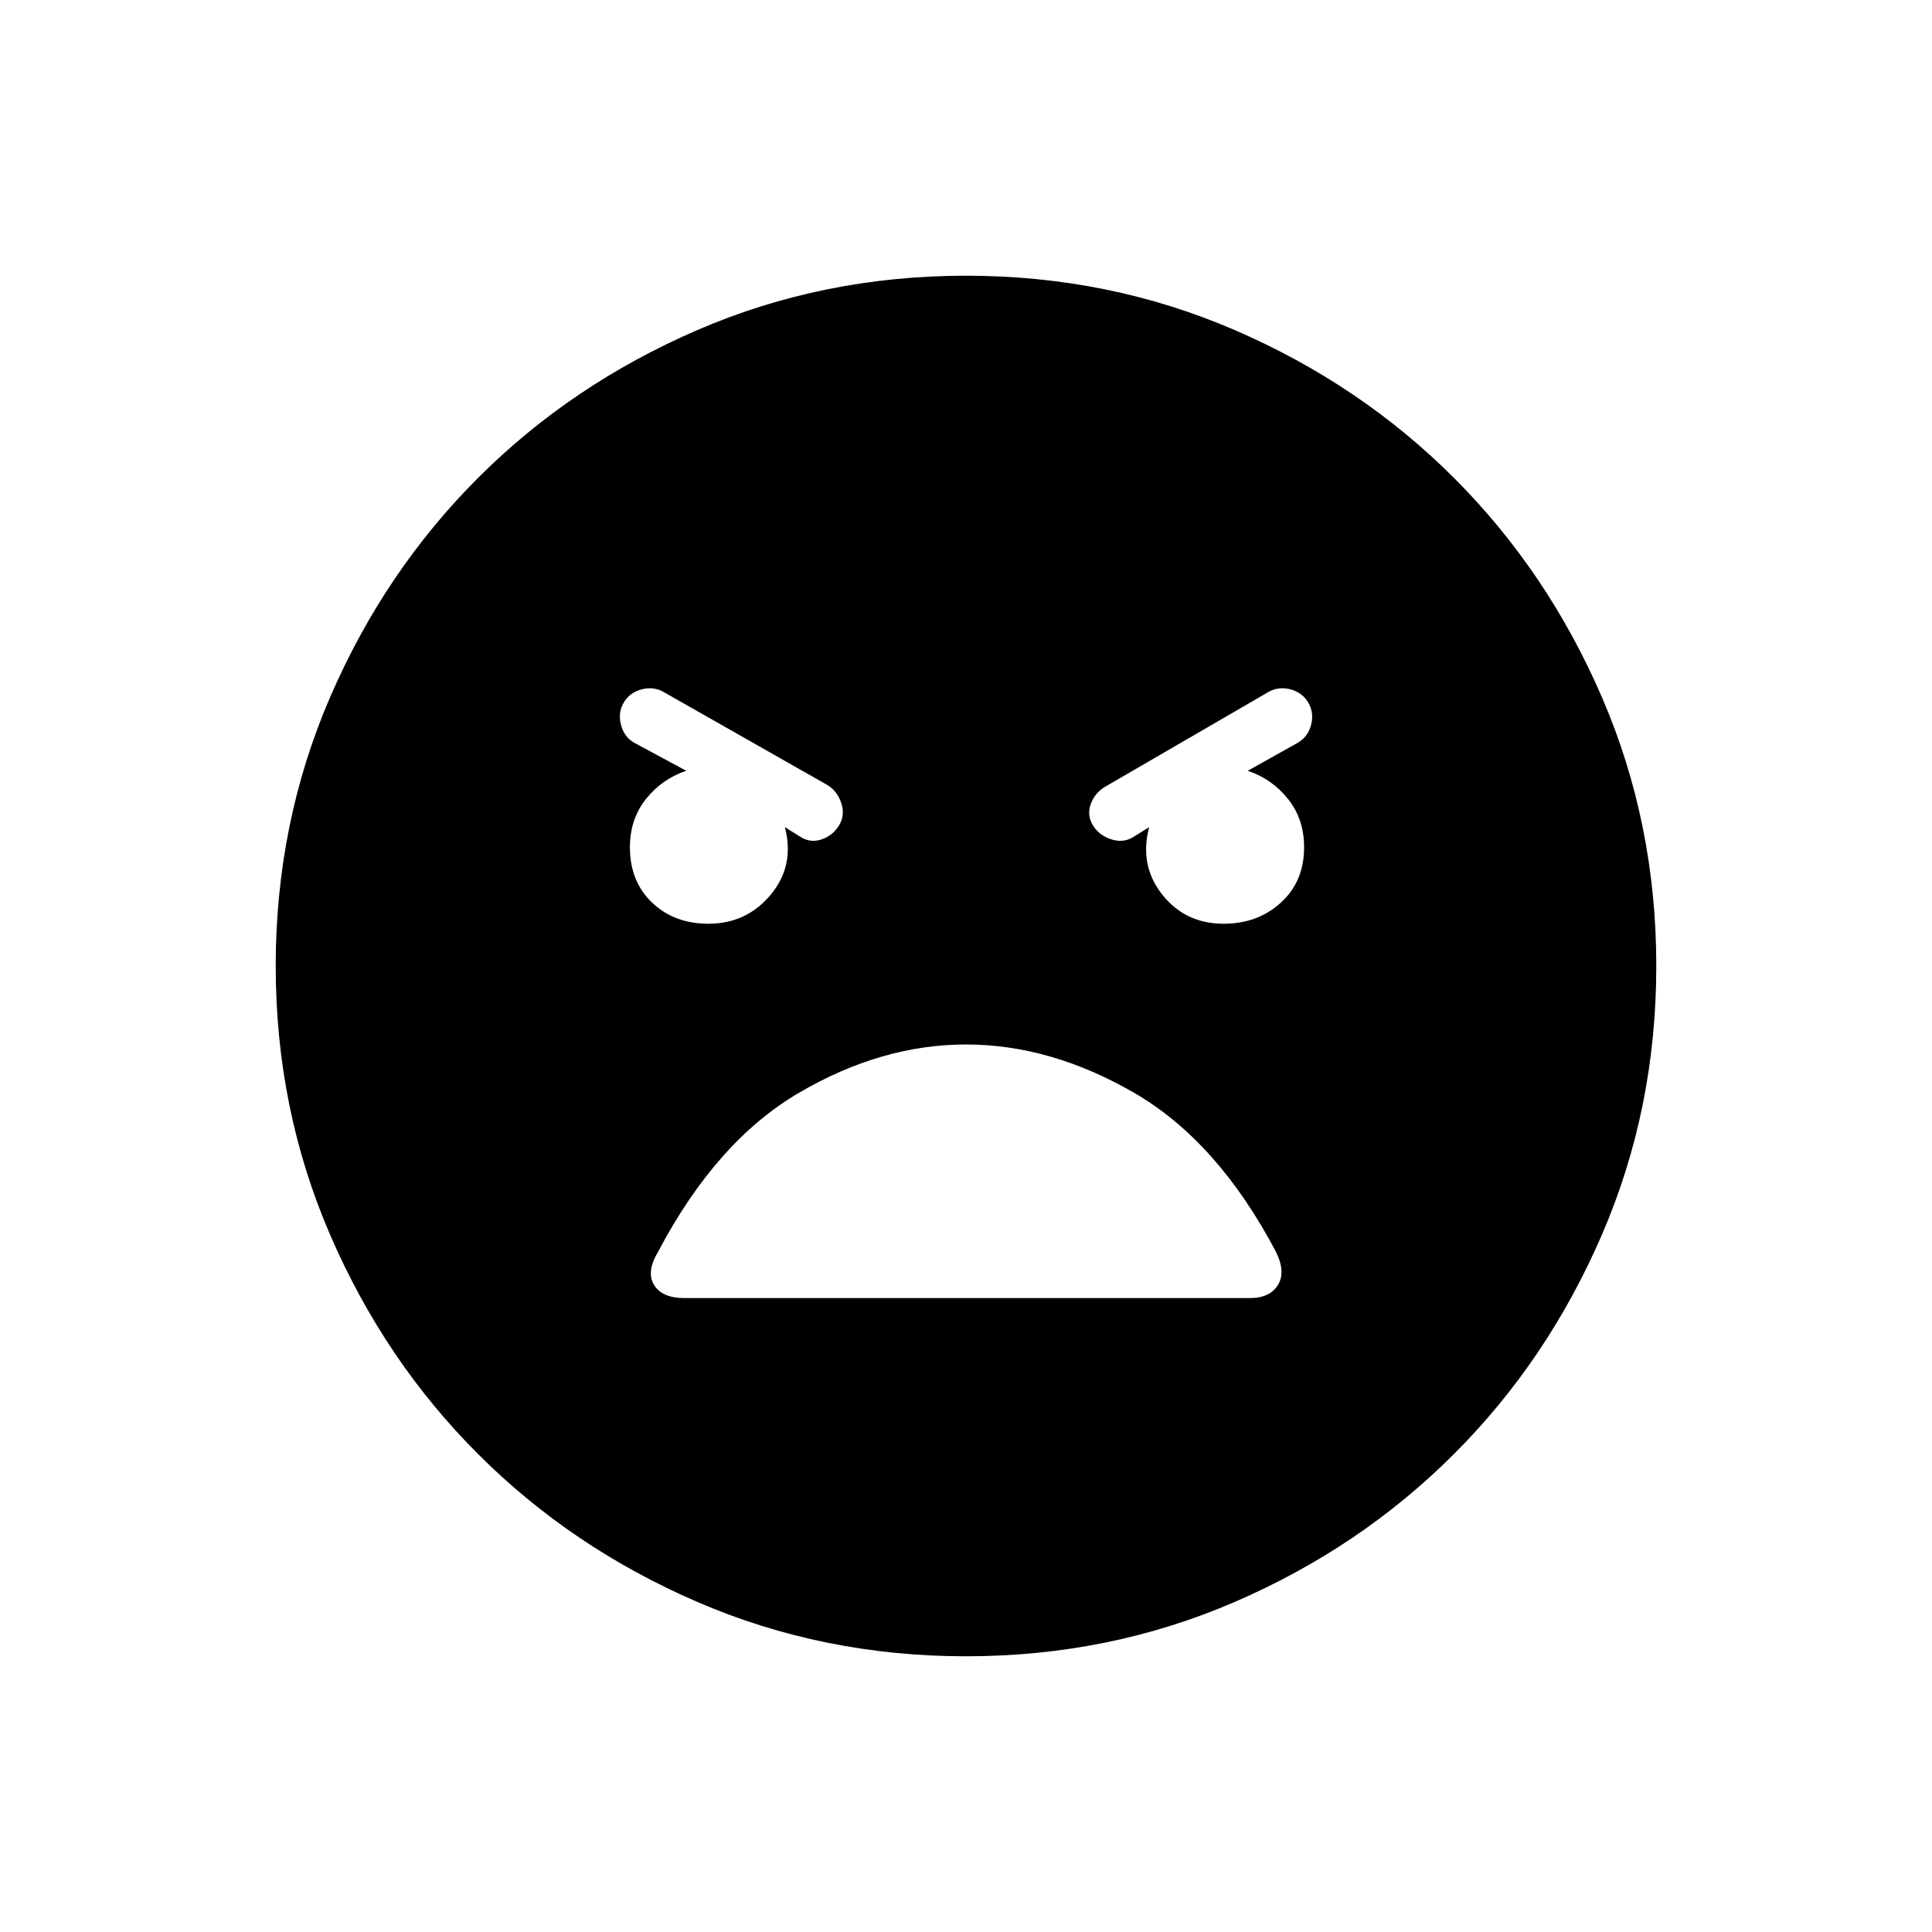 <svg xmlns="http://www.w3.org/2000/svg" height="24" width="24"><path d="M12 20.575q-1.775 0-3.337-.675-1.563-.675-2.725-1.838Q4.775 16.9 4.1 15.337 3.425 13.775 3.425 12q0-1.775.675-3.338.675-1.562 1.838-2.725Q7.1 4.775 8.663 4.1q1.562-.675 3.337-.675 1.775 0 3.338.675 1.562.675 2.724 1.837Q19.225 7.1 19.9 8.662q.675 1.563.675 3.338 0 1.775-.675 3.337-.675 1.563-1.838 2.725-1.162 1.163-2.724 1.838-1.563.675-3.338.675Zm-3.2-9.1q.475 0 .775-.362.3-.363.175-.838l.2.125q.125.075.263.025.137-.05.212-.175.075-.125.025-.275-.05-.15-.175-.225L8.25 8.6q-.125-.075-.275-.038-.15.038-.225.163-.075.125-.037.275.037.15.162.225l.65.35q-.3.1-.5.35-.2.25-.2.6 0 .425.275.687.275.263.7.263Zm6.4 0q.425 0 .712-.263.288-.262.288-.687 0-.35-.2-.6t-.5-.35l.625-.35q.125-.075.163-.225.037-.15-.038-.275-.075-.125-.225-.163-.15-.037-.275.038l-2.025 1.175q-.125.075-.175.213-.05.137.025.262.075.125.225.175.15.05.275-.025l.2-.125q-.125.475.163.838.287.362.762.362Zm-6.7 4.65h7.025q.25 0 .35-.163.1-.162-.025-.412-.725-1.375-1.762-1.975-1.038-.6-2.088-.6t-2.075.6q-1.025.6-1.75 1.975-.15.25-.05.412.1.163.375.163Z"/></svg>